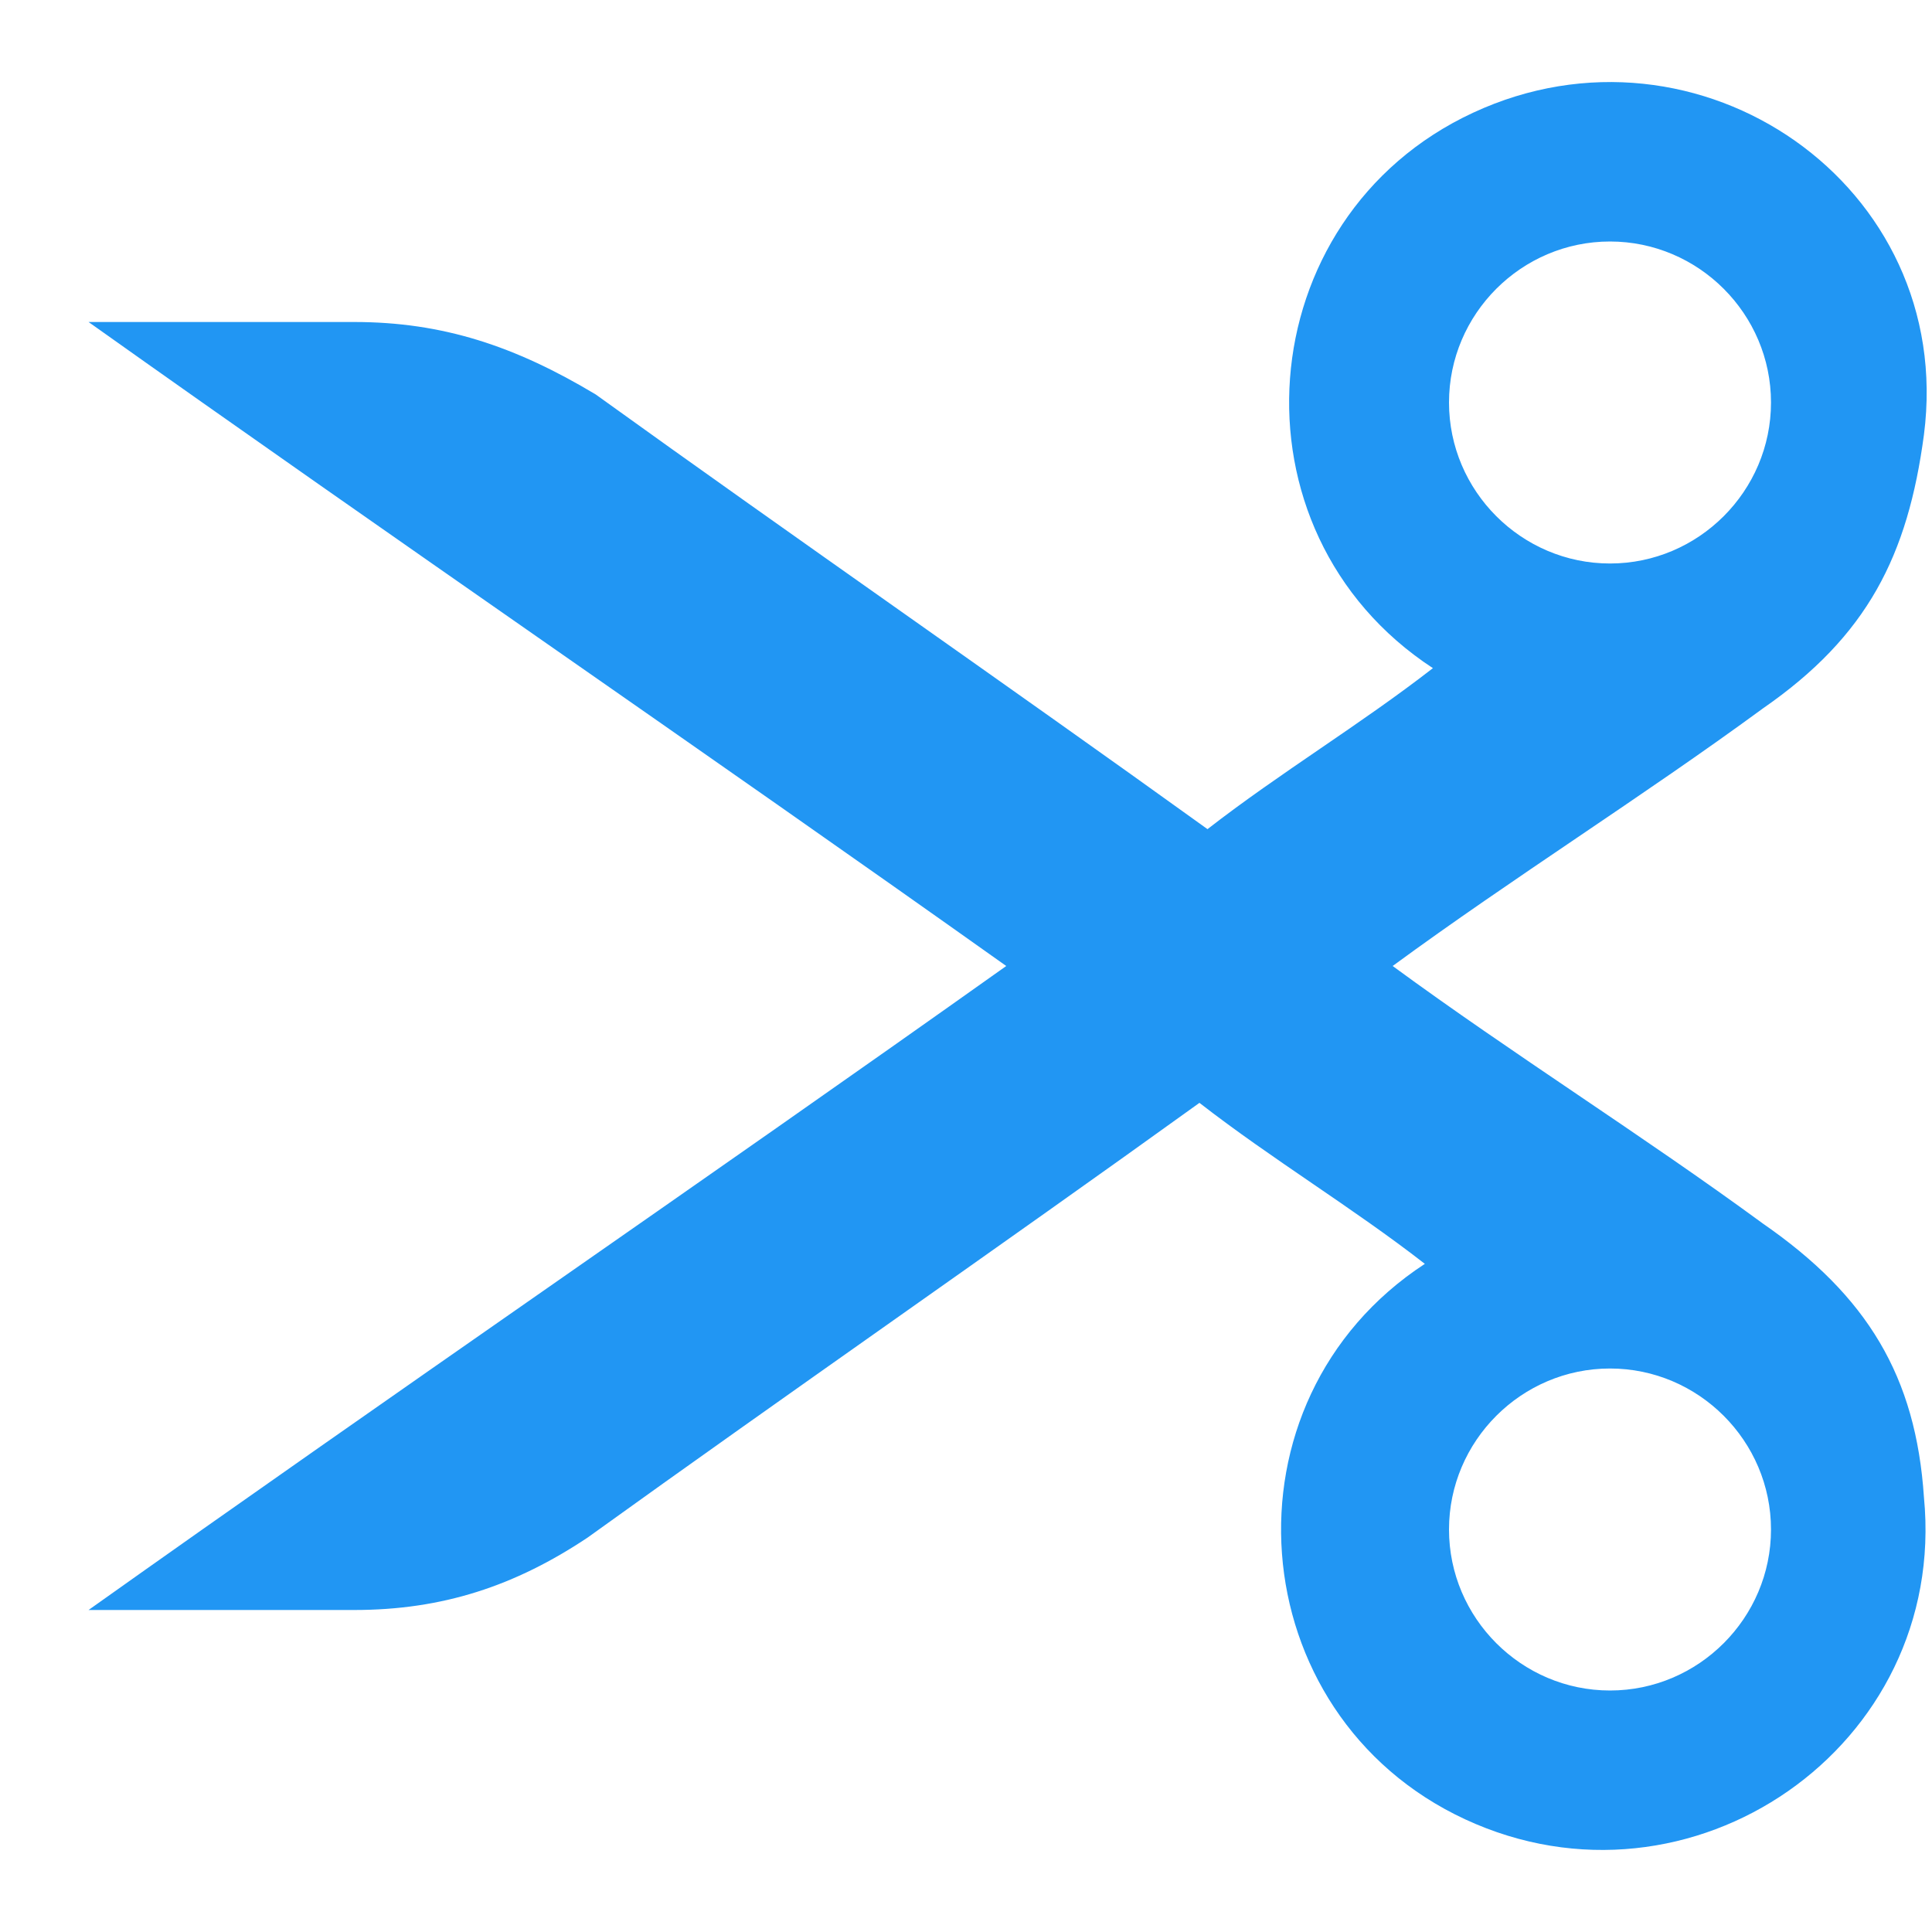 <?xml version="1.0" encoding="utf-8"?>
<!-- Generator: Adobe Illustrator 22.1.0, SVG Export Plug-In . SVG Version: 6.00 Build 0)  -->
<svg version="1.1" id="Layer_1" xmlns="http://www.w3.org/2000/svg" xmlns:xlink="http://www.w3.org/1999/xlink" x="0px" y="0px"
	 viewBox="0 0 24 24" style="enable-background:new 0 0 24 24;" xml:space="preserve">
<rect id="XMLID_3056_" style="fill:none;" width="24" height="24"/>
<path style="fill:#2196F3;" d="M18.3,1.4c-2.8,1.3-3.1,5.2-0.5,6.9c-0.9,0.7-1.9,1.3-2.8,2c-2.5-1.8-5.1-3.6-7.6-5.4
	C6.4,4.3,5.5,4,4.4,4C3.3,4,2.2,4,1.1,4c3.8,2.7,7.6,5.3,11.4,8c-3.8,2.7-7.6,5.3-11.4,8c1.1,0,2.2,0,3.3,0c1.1,0,2-0.3,2.9-0.9
	c2.5-1.8,5.1-3.6,7.6-5.4c0.9,0.7,1.9,1.3,2.8,2c-2.6,1.7-2.3,5.6,0.5,6.9s6-0.9,5.7-4c-0.1-1.5-0.7-2.5-2-3.4
	c-1.5-1.1-3.1-2.1-4.6-3.2c1.5-1.1,3.1-2.1,4.6-3.2c1.3-0.9,1.8-1.9,2-3.4C24.3,2.3,21.1,0.1,18.3,1.4z M22,19c0,1.1-0.9,2-2,2
	c-1.1,0-2-0.9-2-2s0.9-2,2-2C21.1,17,22,17.9,22,19z M22,5c0,1.1-0.9,2-2,2c-1.1,0-2-0.9-2-2s0.9-2,2-2C21.1,3,22,3.9,22,5z"/>
</svg>
